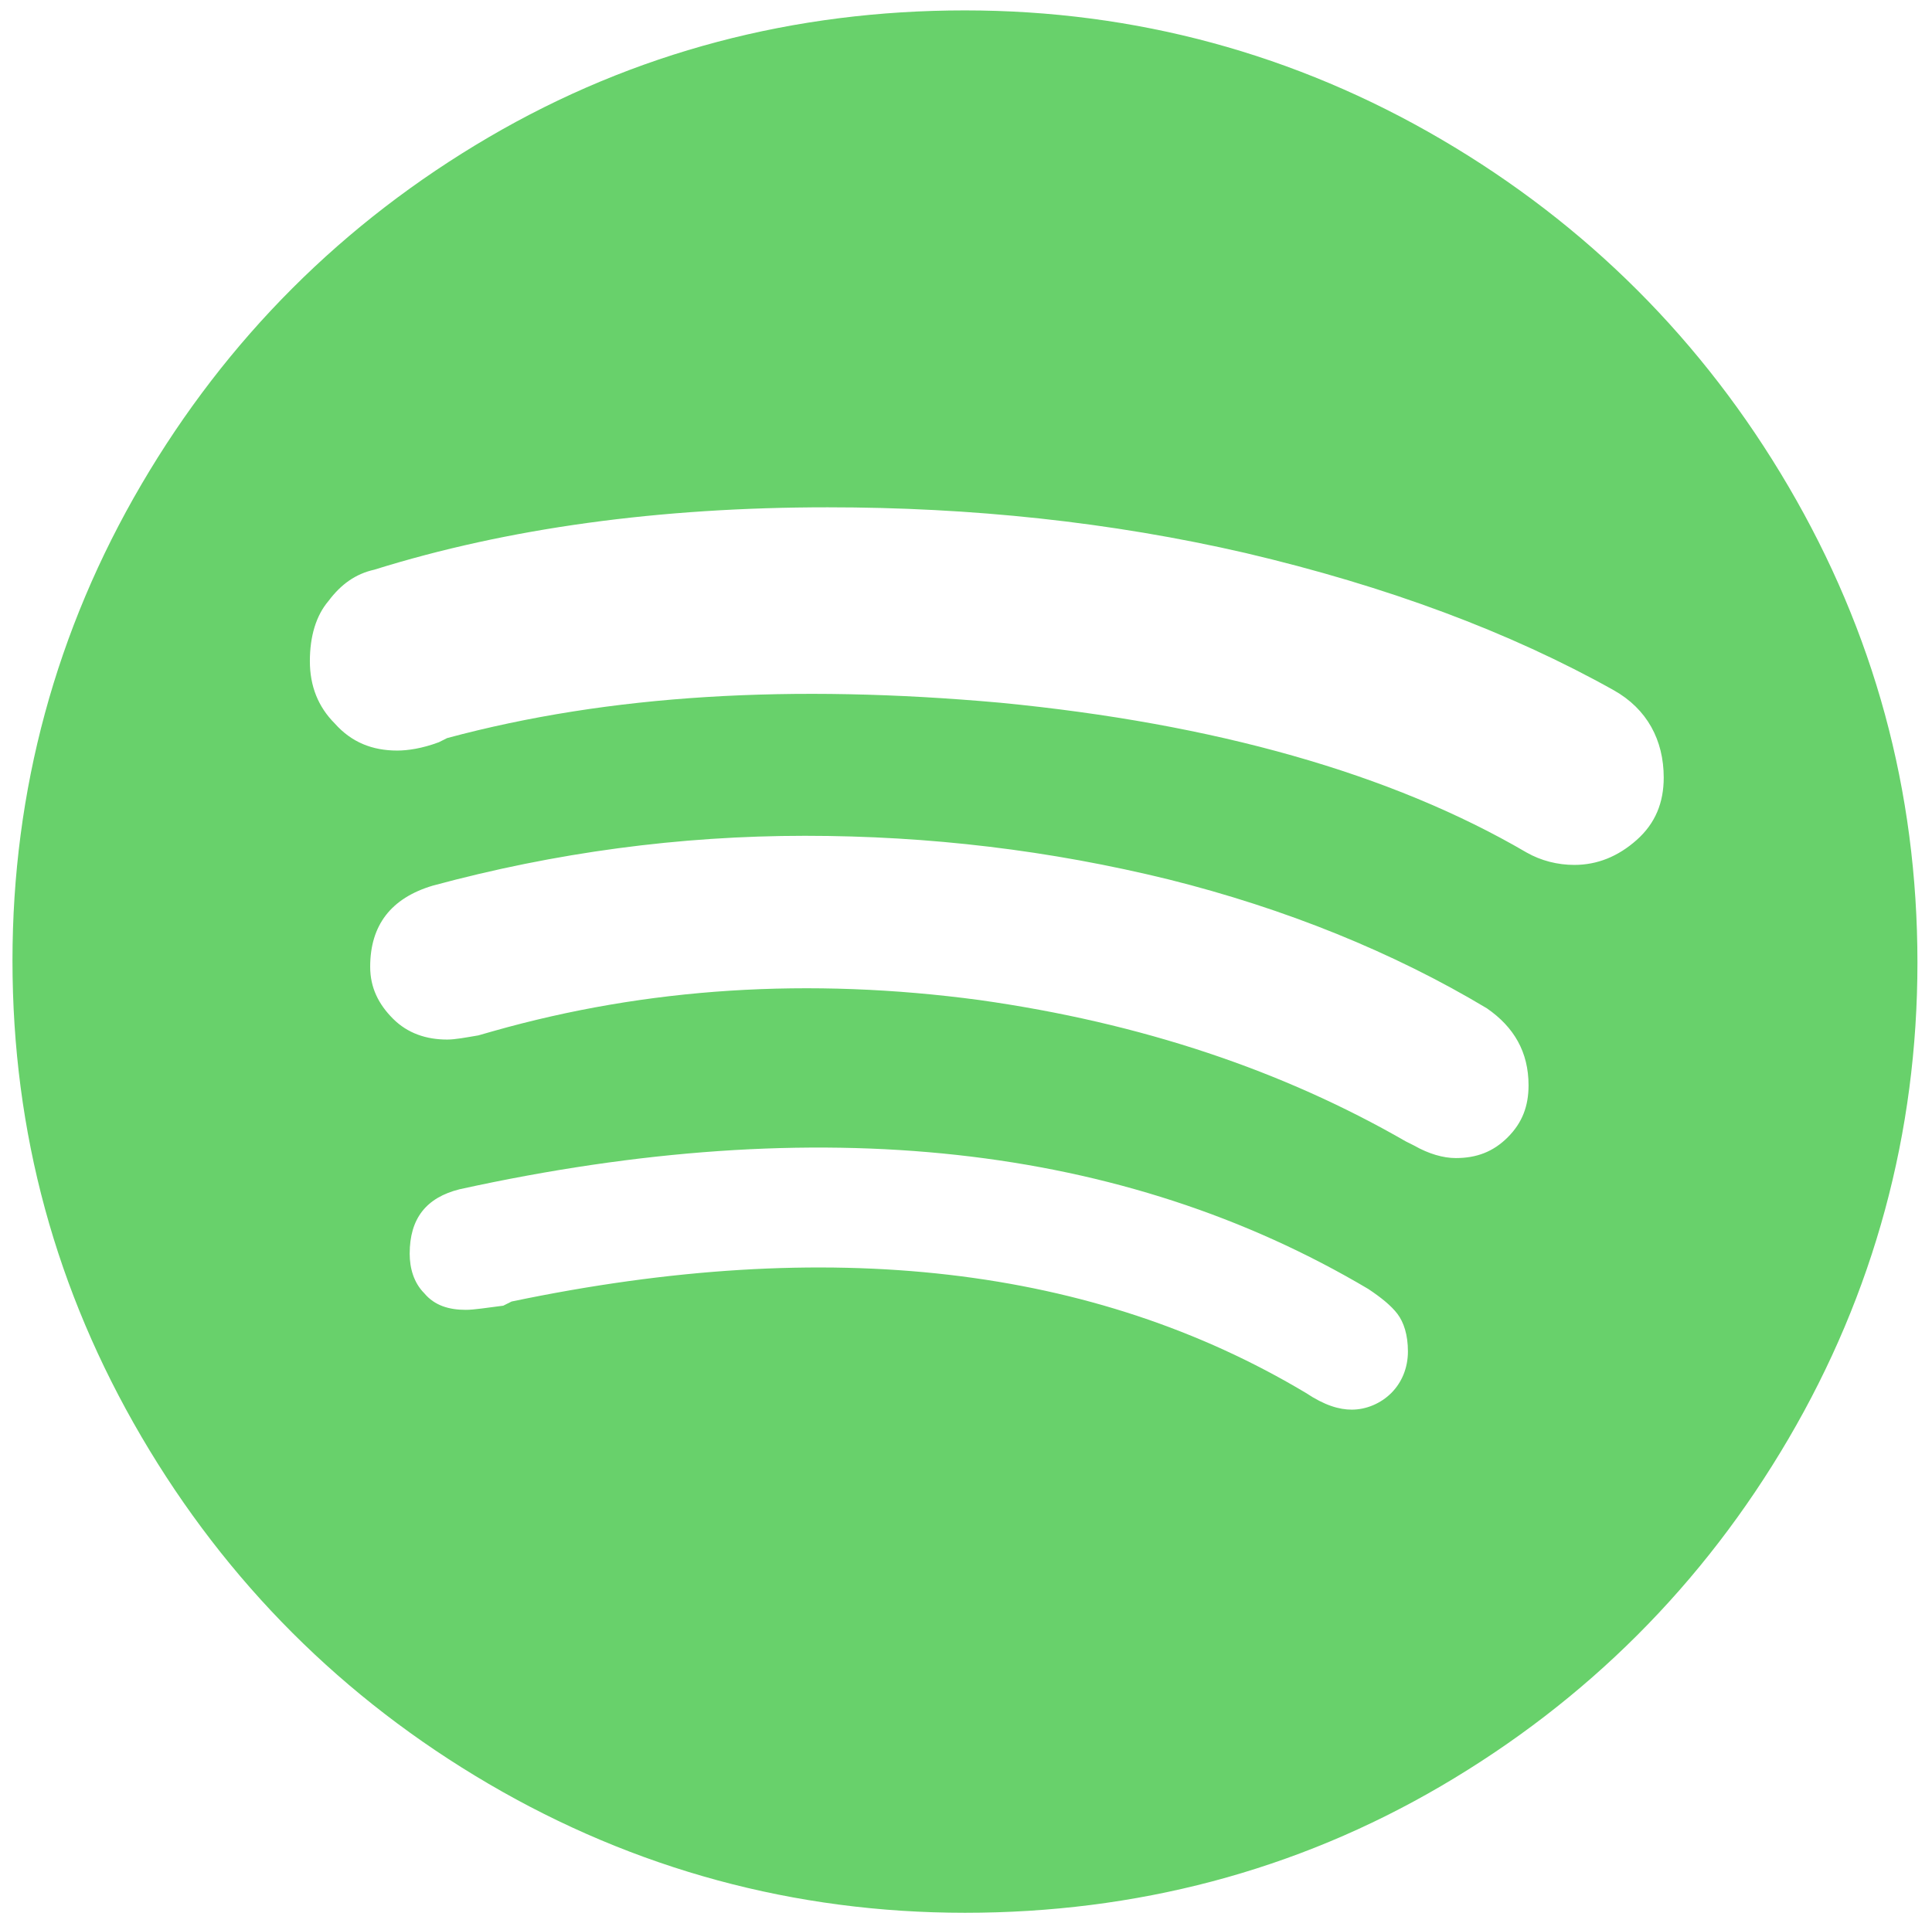 <?xml version="1.0" encoding="utf-8"?>
<!-- Generator: Adobe Illustrator 26.0.2, SVG Export Plug-In . SVG Version: 6.00 Build 0)  -->
<svg version="1.1" id="Laag_1" xmlns="http://www.w3.org/2000/svg" xmlns:xlink="http://www.w3.org/1999/xlink" x="0px" y="0px"
	 viewBox="0 0 92.9 92.5" style="enable-background:new 0 0 92.9 92.5;" xml:space="preserve">
<style type="text/css">
	.st0{fill:#68D16B;}
</style>
<path class="st0" d="M46.4,0.5c8.2,0,15.9,2.1,22.9,6.2S81.9,16.4,86,23.4c4.1,7,6.2,14.6,6.2,22.9c0,8.2-2.1,15.9-6.2,22.9
	c-4.1,7-9.7,12.6-16.7,16.7S54.6,92,46.4,92c-8.2,0-15.9-2.1-22.9-6.2S10.9,76.1,6.8,69.1c-4.1-7-6.2-14.6-6.2-22.9
	c0-8.2,2.1-15.9,6.2-22.9c4.1-7,9.7-12.6,16.7-16.7S38.2,0.5,46.4,0.5z M75.7,41.6c1.1,0,2.1-0.4,3-1.2c0.9-0.8,1.3-1.8,1.3-3
	c0-1.8-0.8-3.3-2.4-4.2c-5-2.8-10.9-5-17.7-6.6c-6.5-1.5-13.2-2.2-20.1-2.2c-8.1,0-15.4,1-21.8,3c-0.9,0.2-1.6,0.7-2.2,1.5
	c-0.6,0.7-0.9,1.7-0.9,2.9c0,1.2,0.4,2.2,1.2,3c0.8,0.9,1.8,1.3,3,1.3c0.5,0,1.2-0.1,2-0.4l0.4-0.2c7.8-2.1,16.6-2.6,26.6-1.7
	c10.3,1,18.8,3.4,25.3,7.2C74.1,41.4,74.9,41.6,75.7,41.6z M70,55.7c1,0,1.8-0.3,2.5-1c0.7-0.7,1-1.5,1-2.5c0-1.6-0.7-2.8-2-3.7
	c-4.5-2.7-9.7-4.8-15.3-6.2c-5.7-1.4-11.5-2.1-17.5-2.1c-6,0-12,0.8-17.9,2.4c-2,0.6-3,1.9-3,3.9c0,1,0.4,1.8,1.1,2.5
	c0.7,0.7,1.6,1,2.6,1c0.4,0,0.9-0.1,1.5-0.2l0.7-0.2c7.4-2.1,15.2-2.6,23.4-1.5c7.8,1.1,14.6,3.4,20.5,6.8l0.4,0.2
	C68.7,55.5,69.4,55.7,70,55.7z M65,67.8c0.7,0,1.4-0.3,1.9-0.8s0.8-1.2,0.8-2c0-0.8-0.2-1.4-0.5-1.8c-0.3-0.4-0.8-0.8-1.4-1.2
	c-11.8-7-26.4-8.6-43.7-4.8c-1.6,0.4-2.4,1.4-2.4,3.1c0,0.7,0.2,1.4,0.7,1.9c0.5,0.6,1.2,0.8,2,0.8c0.4,0,1-0.1,1.8-0.2l0.4-0.2
	c15.3-3.2,28-1.7,38.2,4.4C63.7,67.6,64.4,67.8,65,67.8z"/>
</svg>
